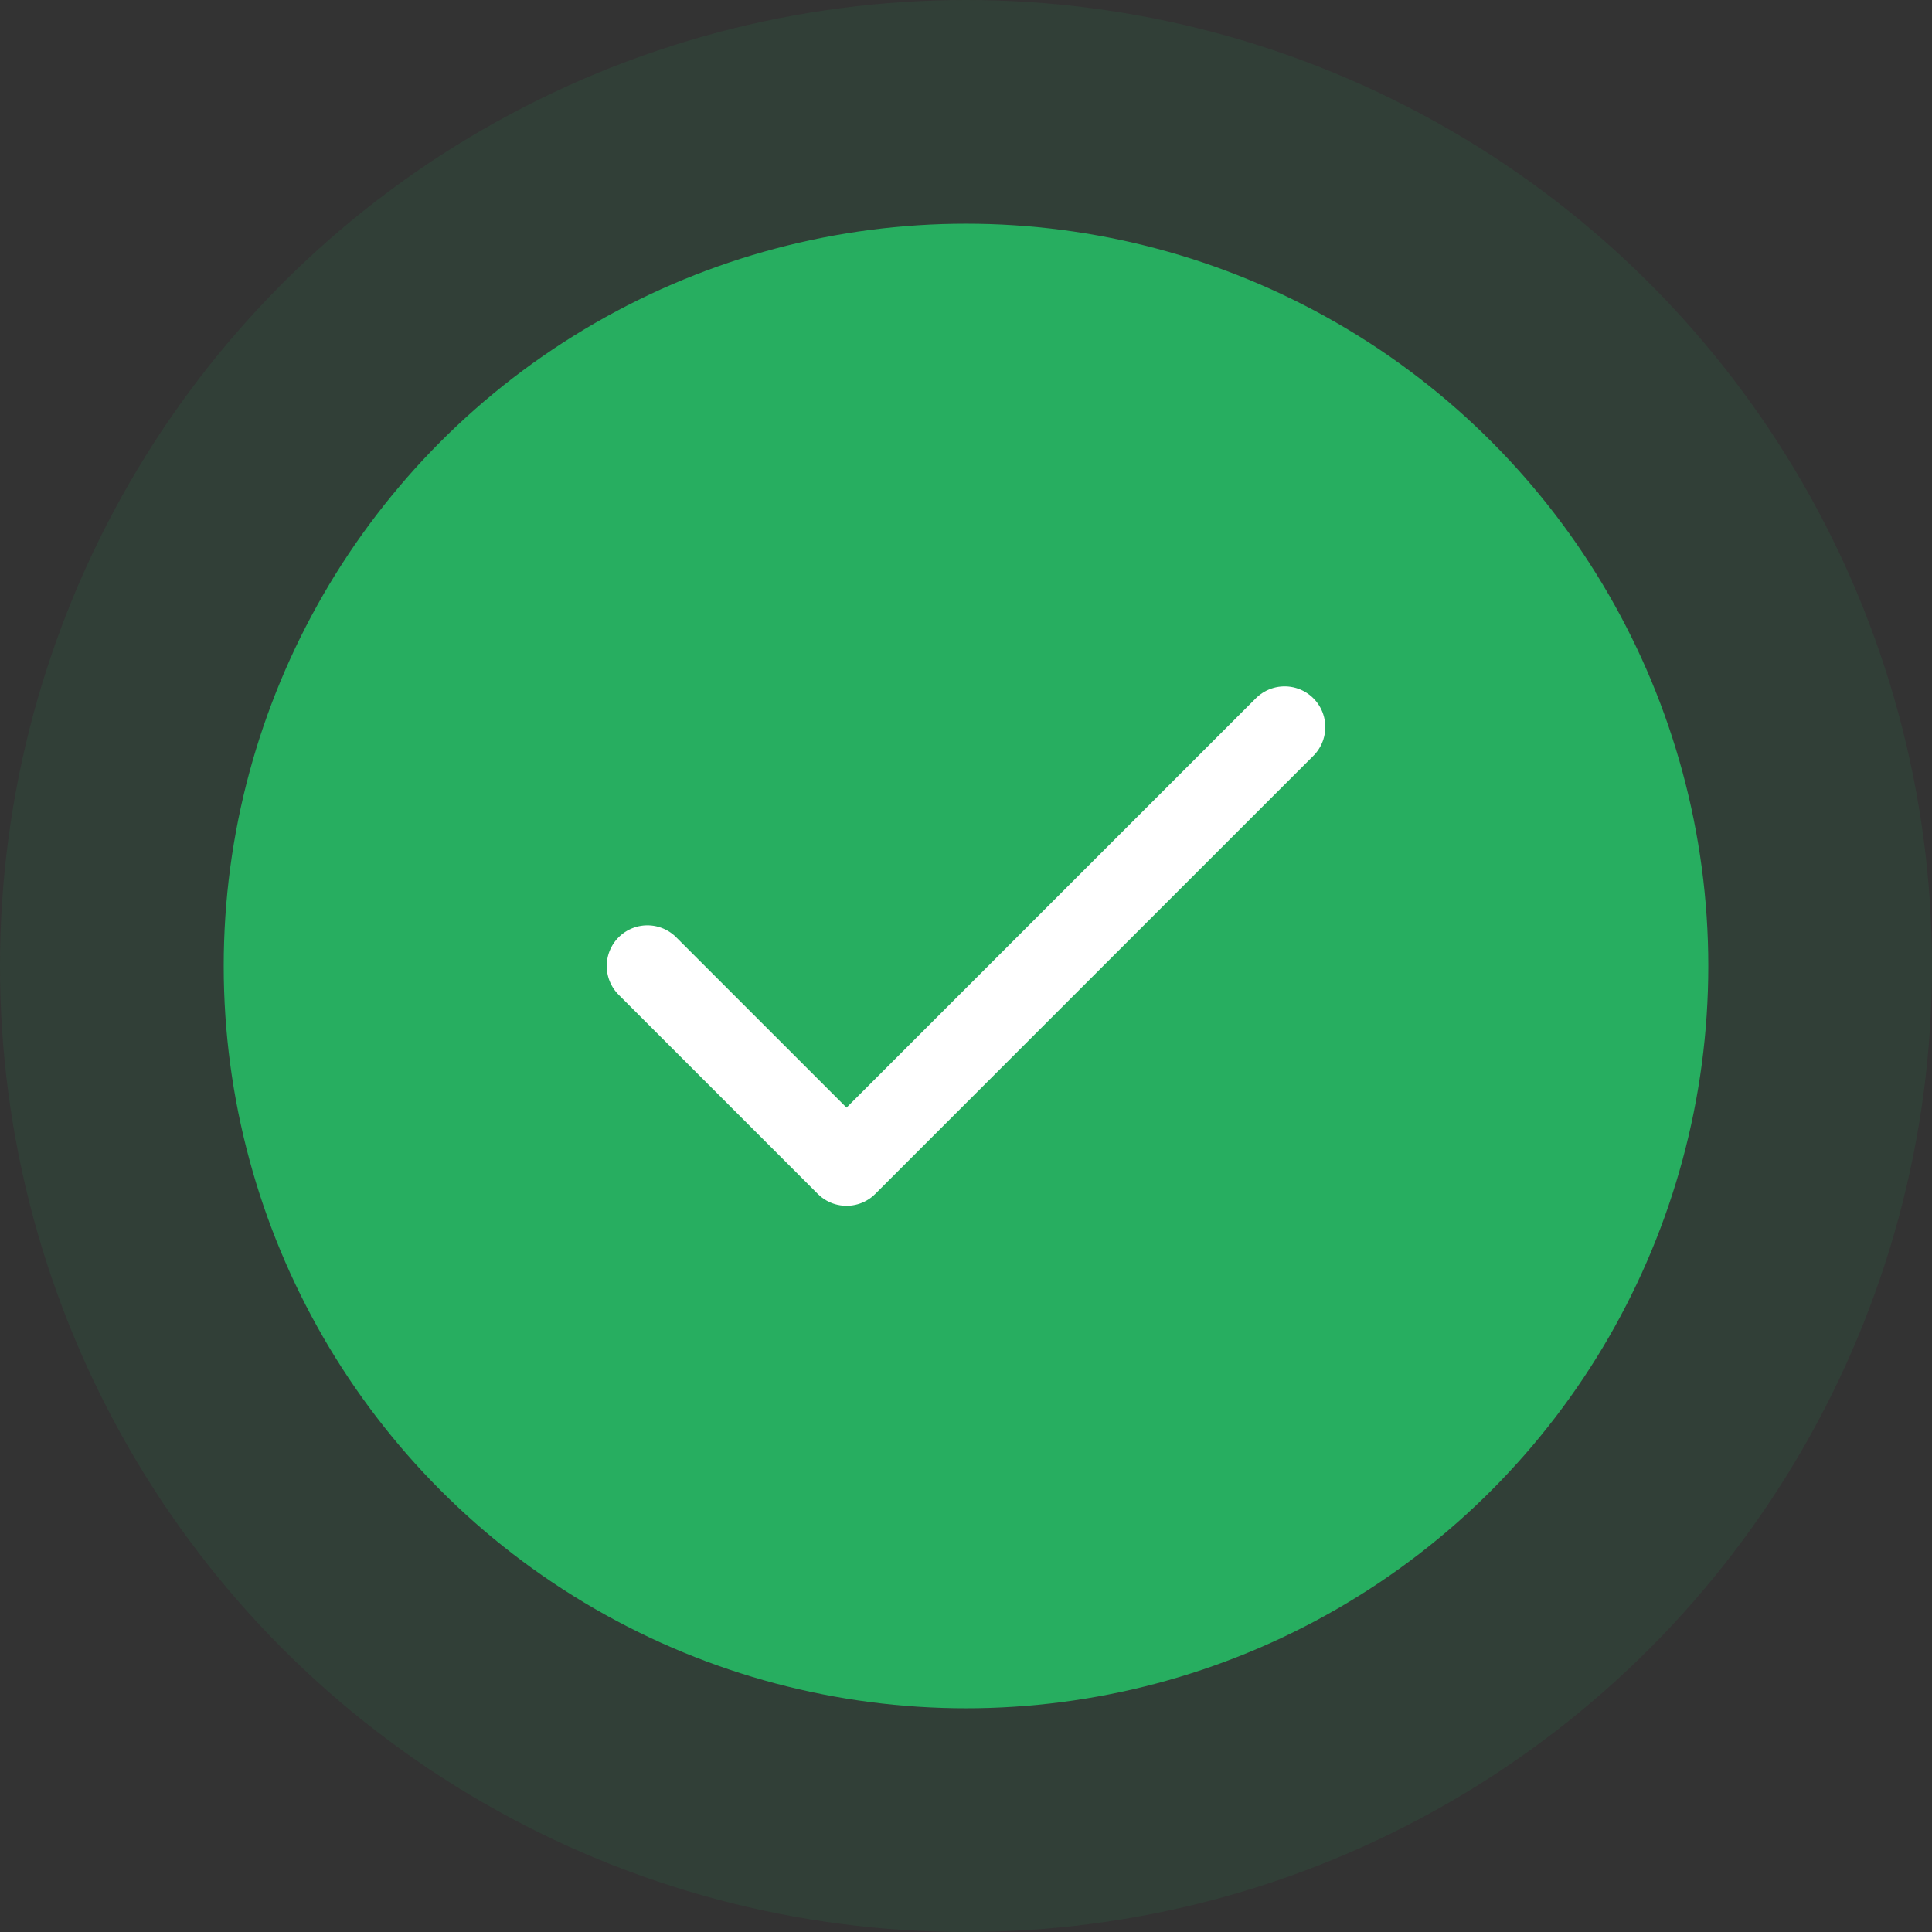 <svg width="95" height="95" viewBox="0 0 95 95" fill="none" xmlns="http://www.w3.org/2000/svg">
<rect x="0" y="0" width="95" height="95" fill="#333333" stroke="none"/>
<circle cx="47.5" cy="47.5" r="47.5" fill="#27AE60" fill-opacity="0.1"/>
<circle cx="47.5" cy="47.5" r="36.5" fill="#27AE60"/>
<path d="M63.167 35.75L41.625 57.292L31.834 47.5" stroke="white" stroke-width="4" stroke-linecap="round" stroke-linejoin="round"/>
</svg>
